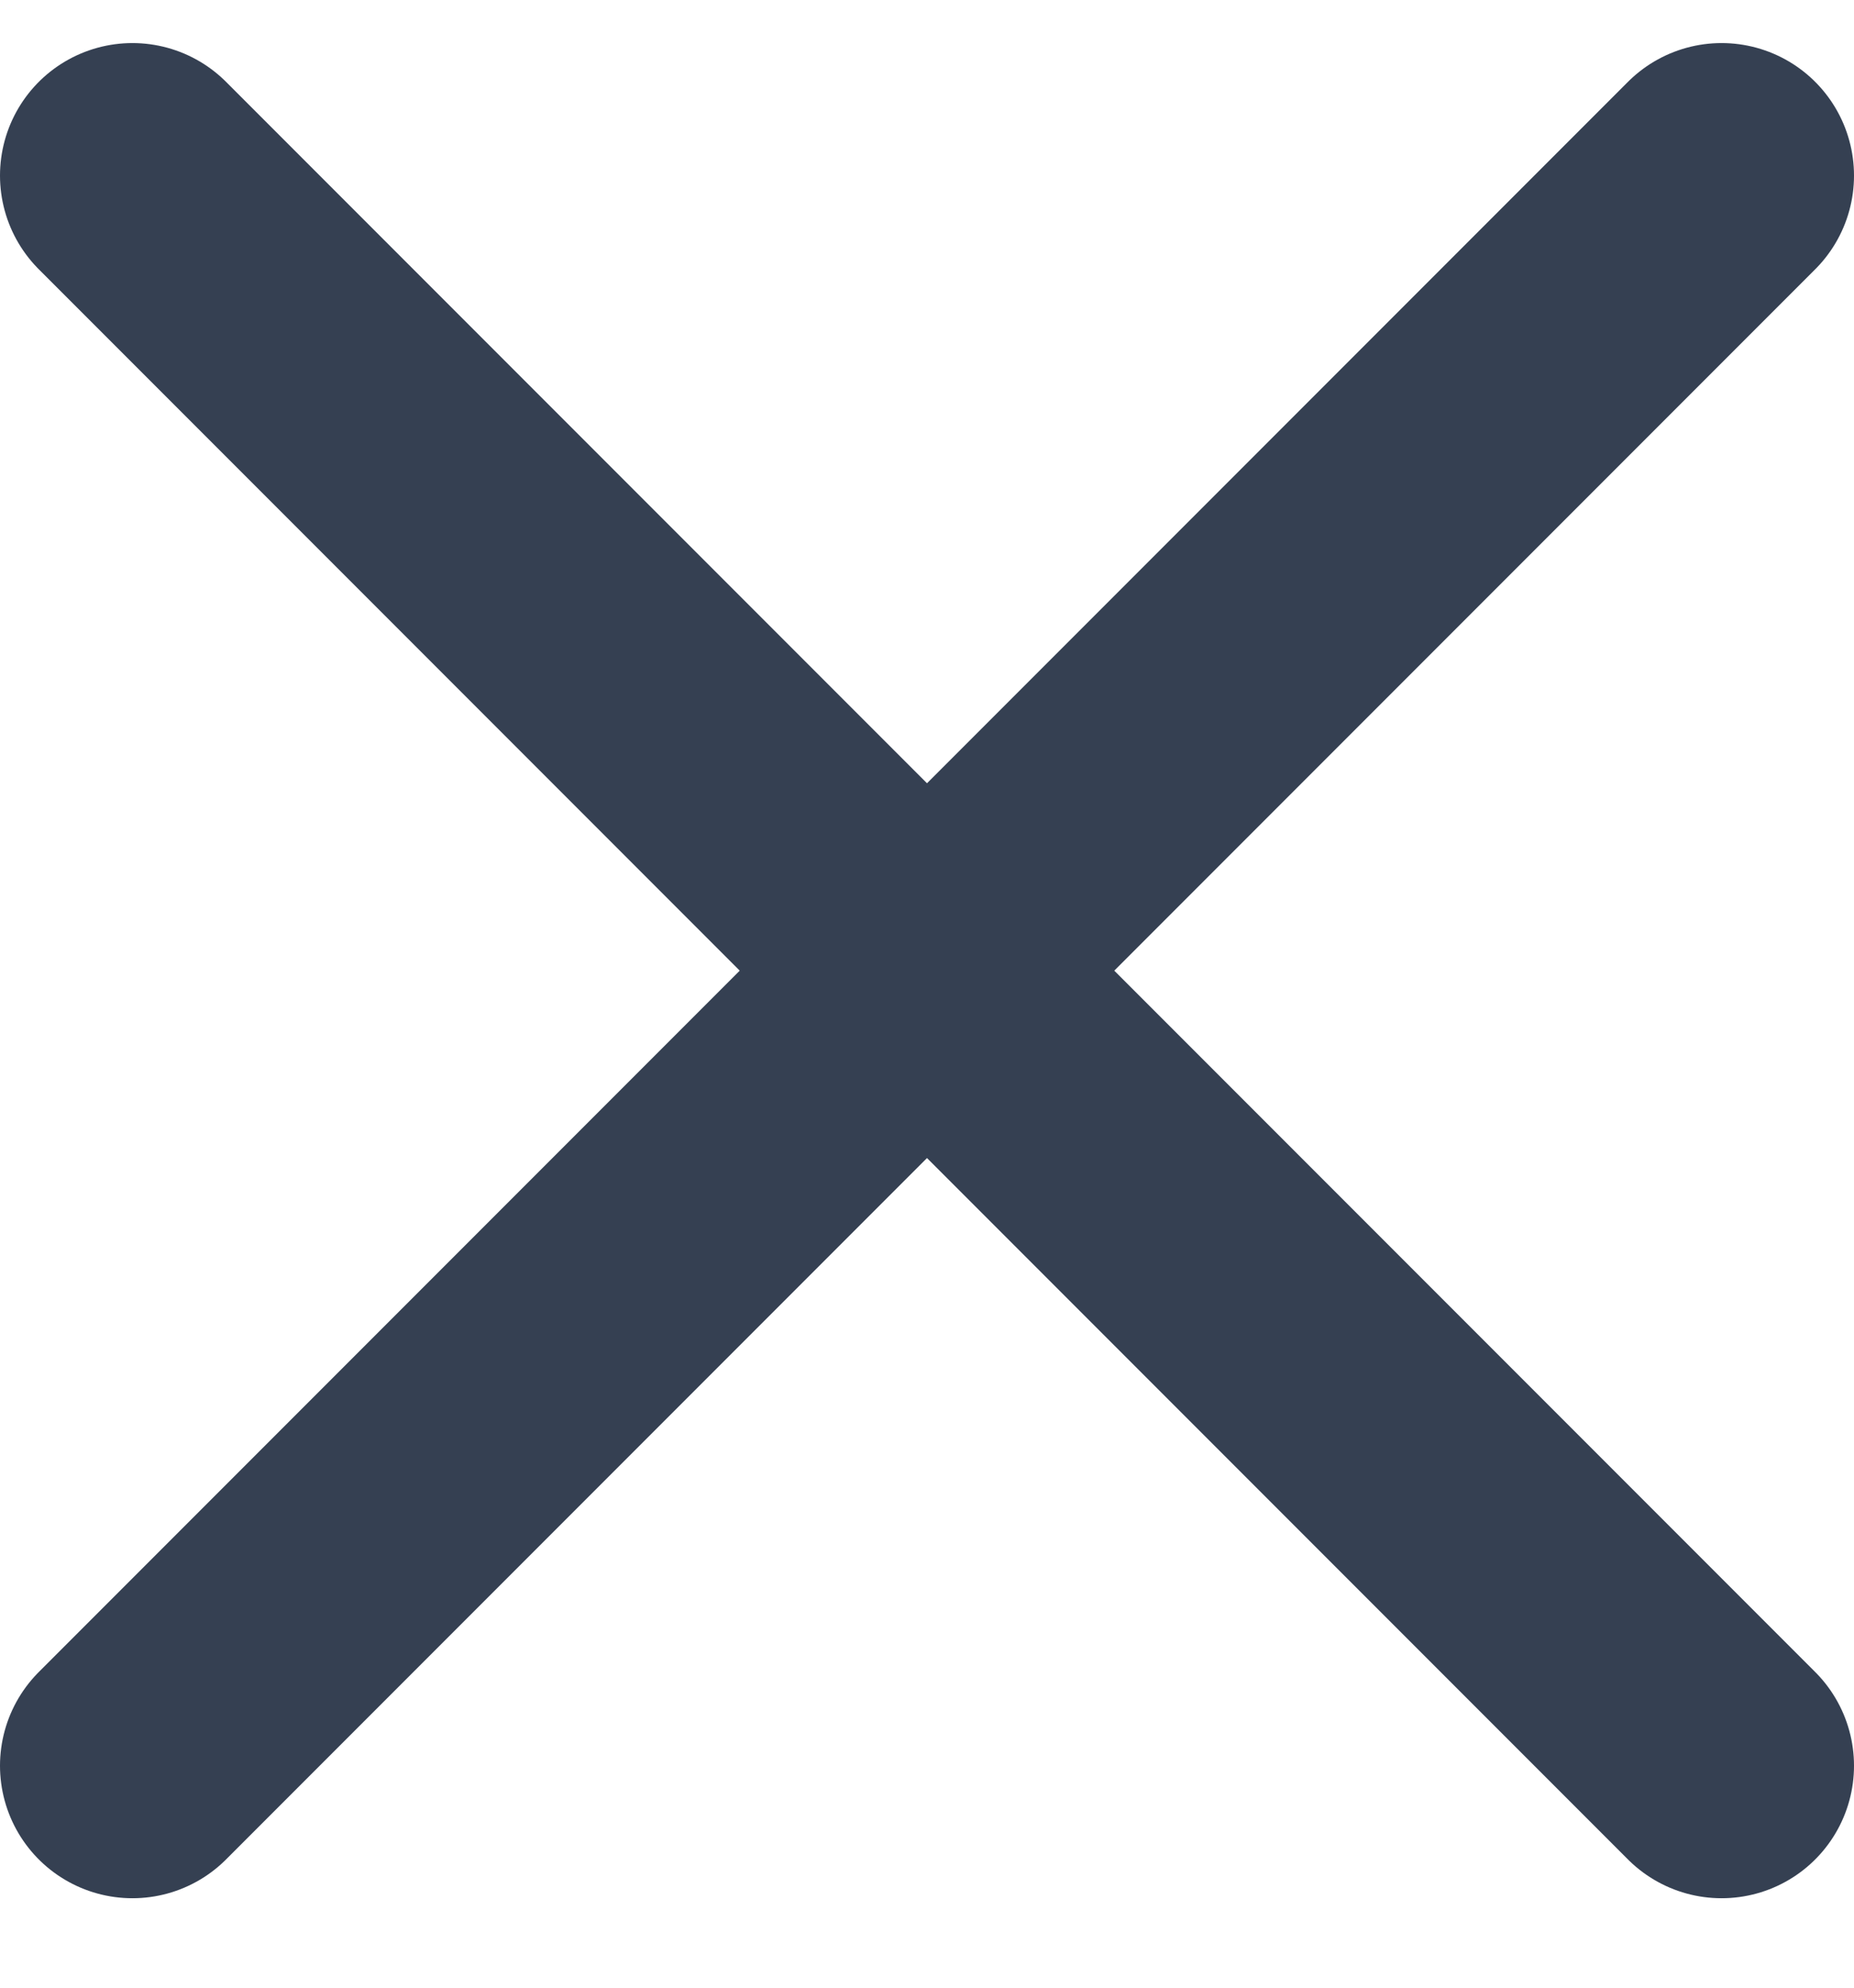 <svg xmlns="http://www.w3.org/2000/svg" width="14" height="15" viewBox="0 0 14 15" fill="none">
  <path d="M13 1.325L1 13.325M1 1.325L13 13.325" stroke="#354052" stroke-width="2"
    stroke-linecap="round" stroke-linejoin="round" />
</svg>